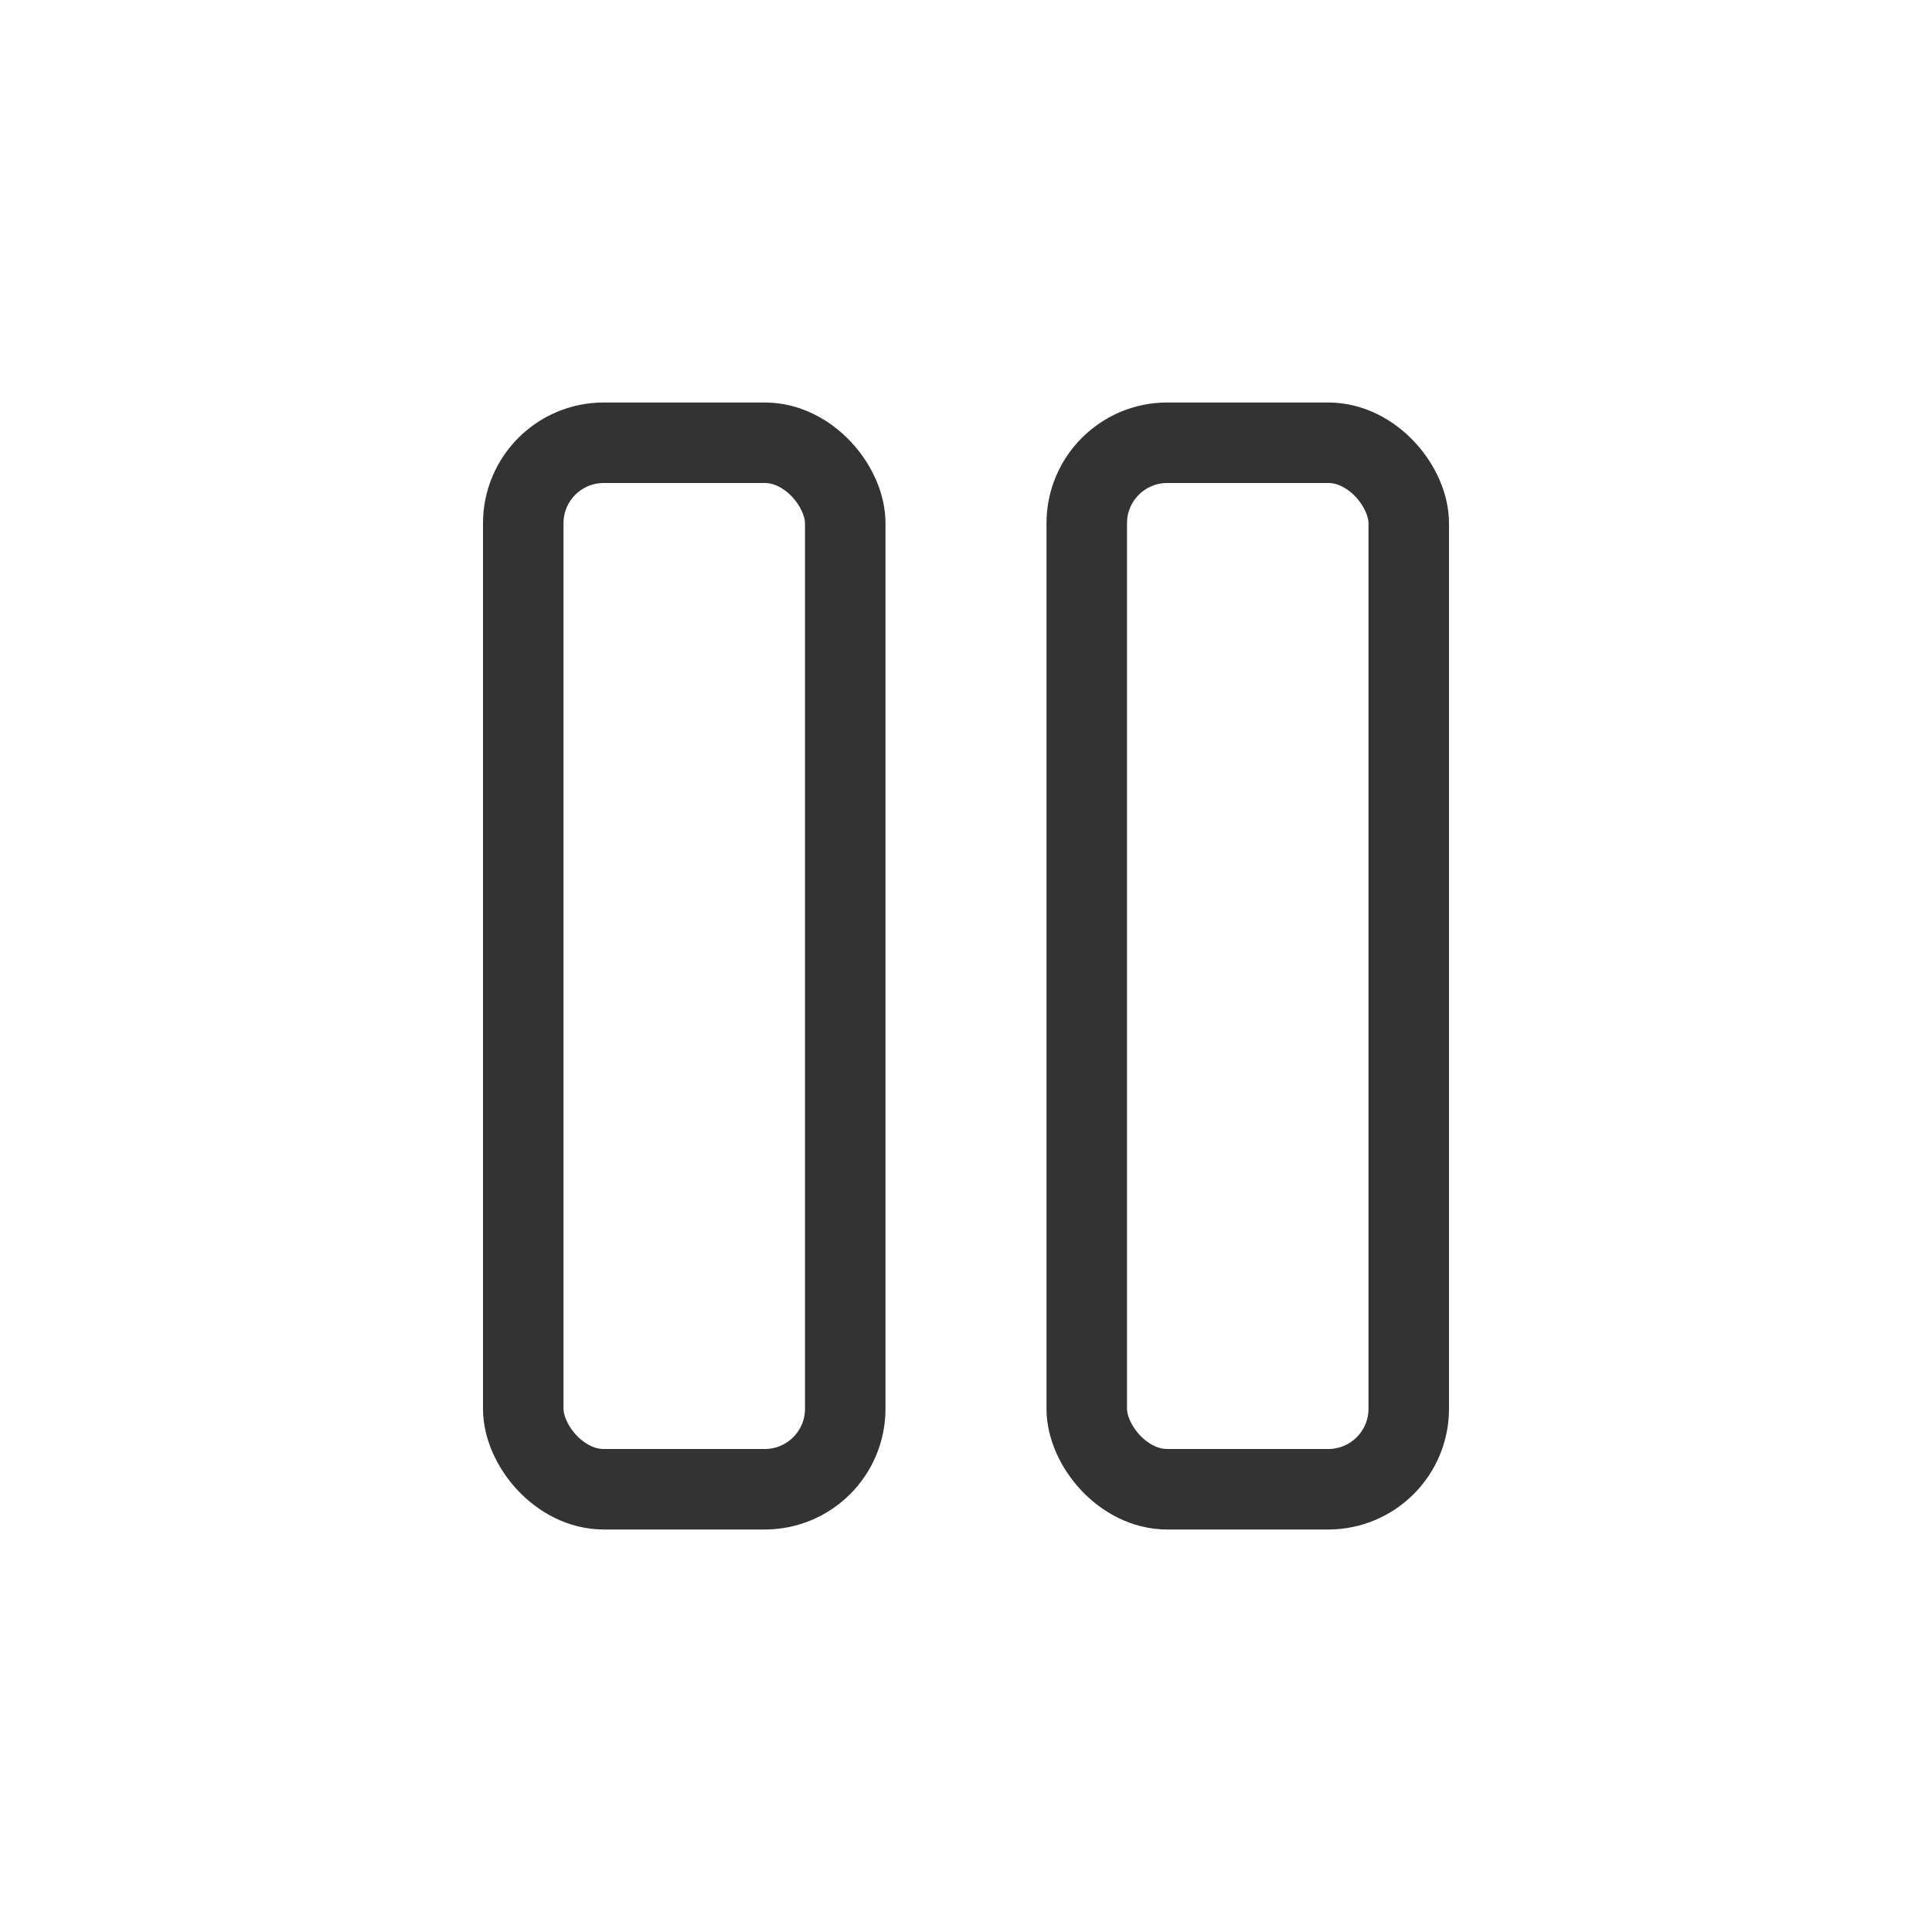 <svg xmlns="http://www.w3.org/2000/svg" viewBox="0 0 192 192" preserveAspectRatio="xMidYMid meet"><g fill="none" stroke="#333" stroke-linecap="round" stroke-linejoin="round" stroke-width="8"><rect width="32" height="104" x="108" y="44" rx="8" ry="8"/><rect width="32" height="104" x="52" y="44" rx="8" ry="8"/></g></svg>